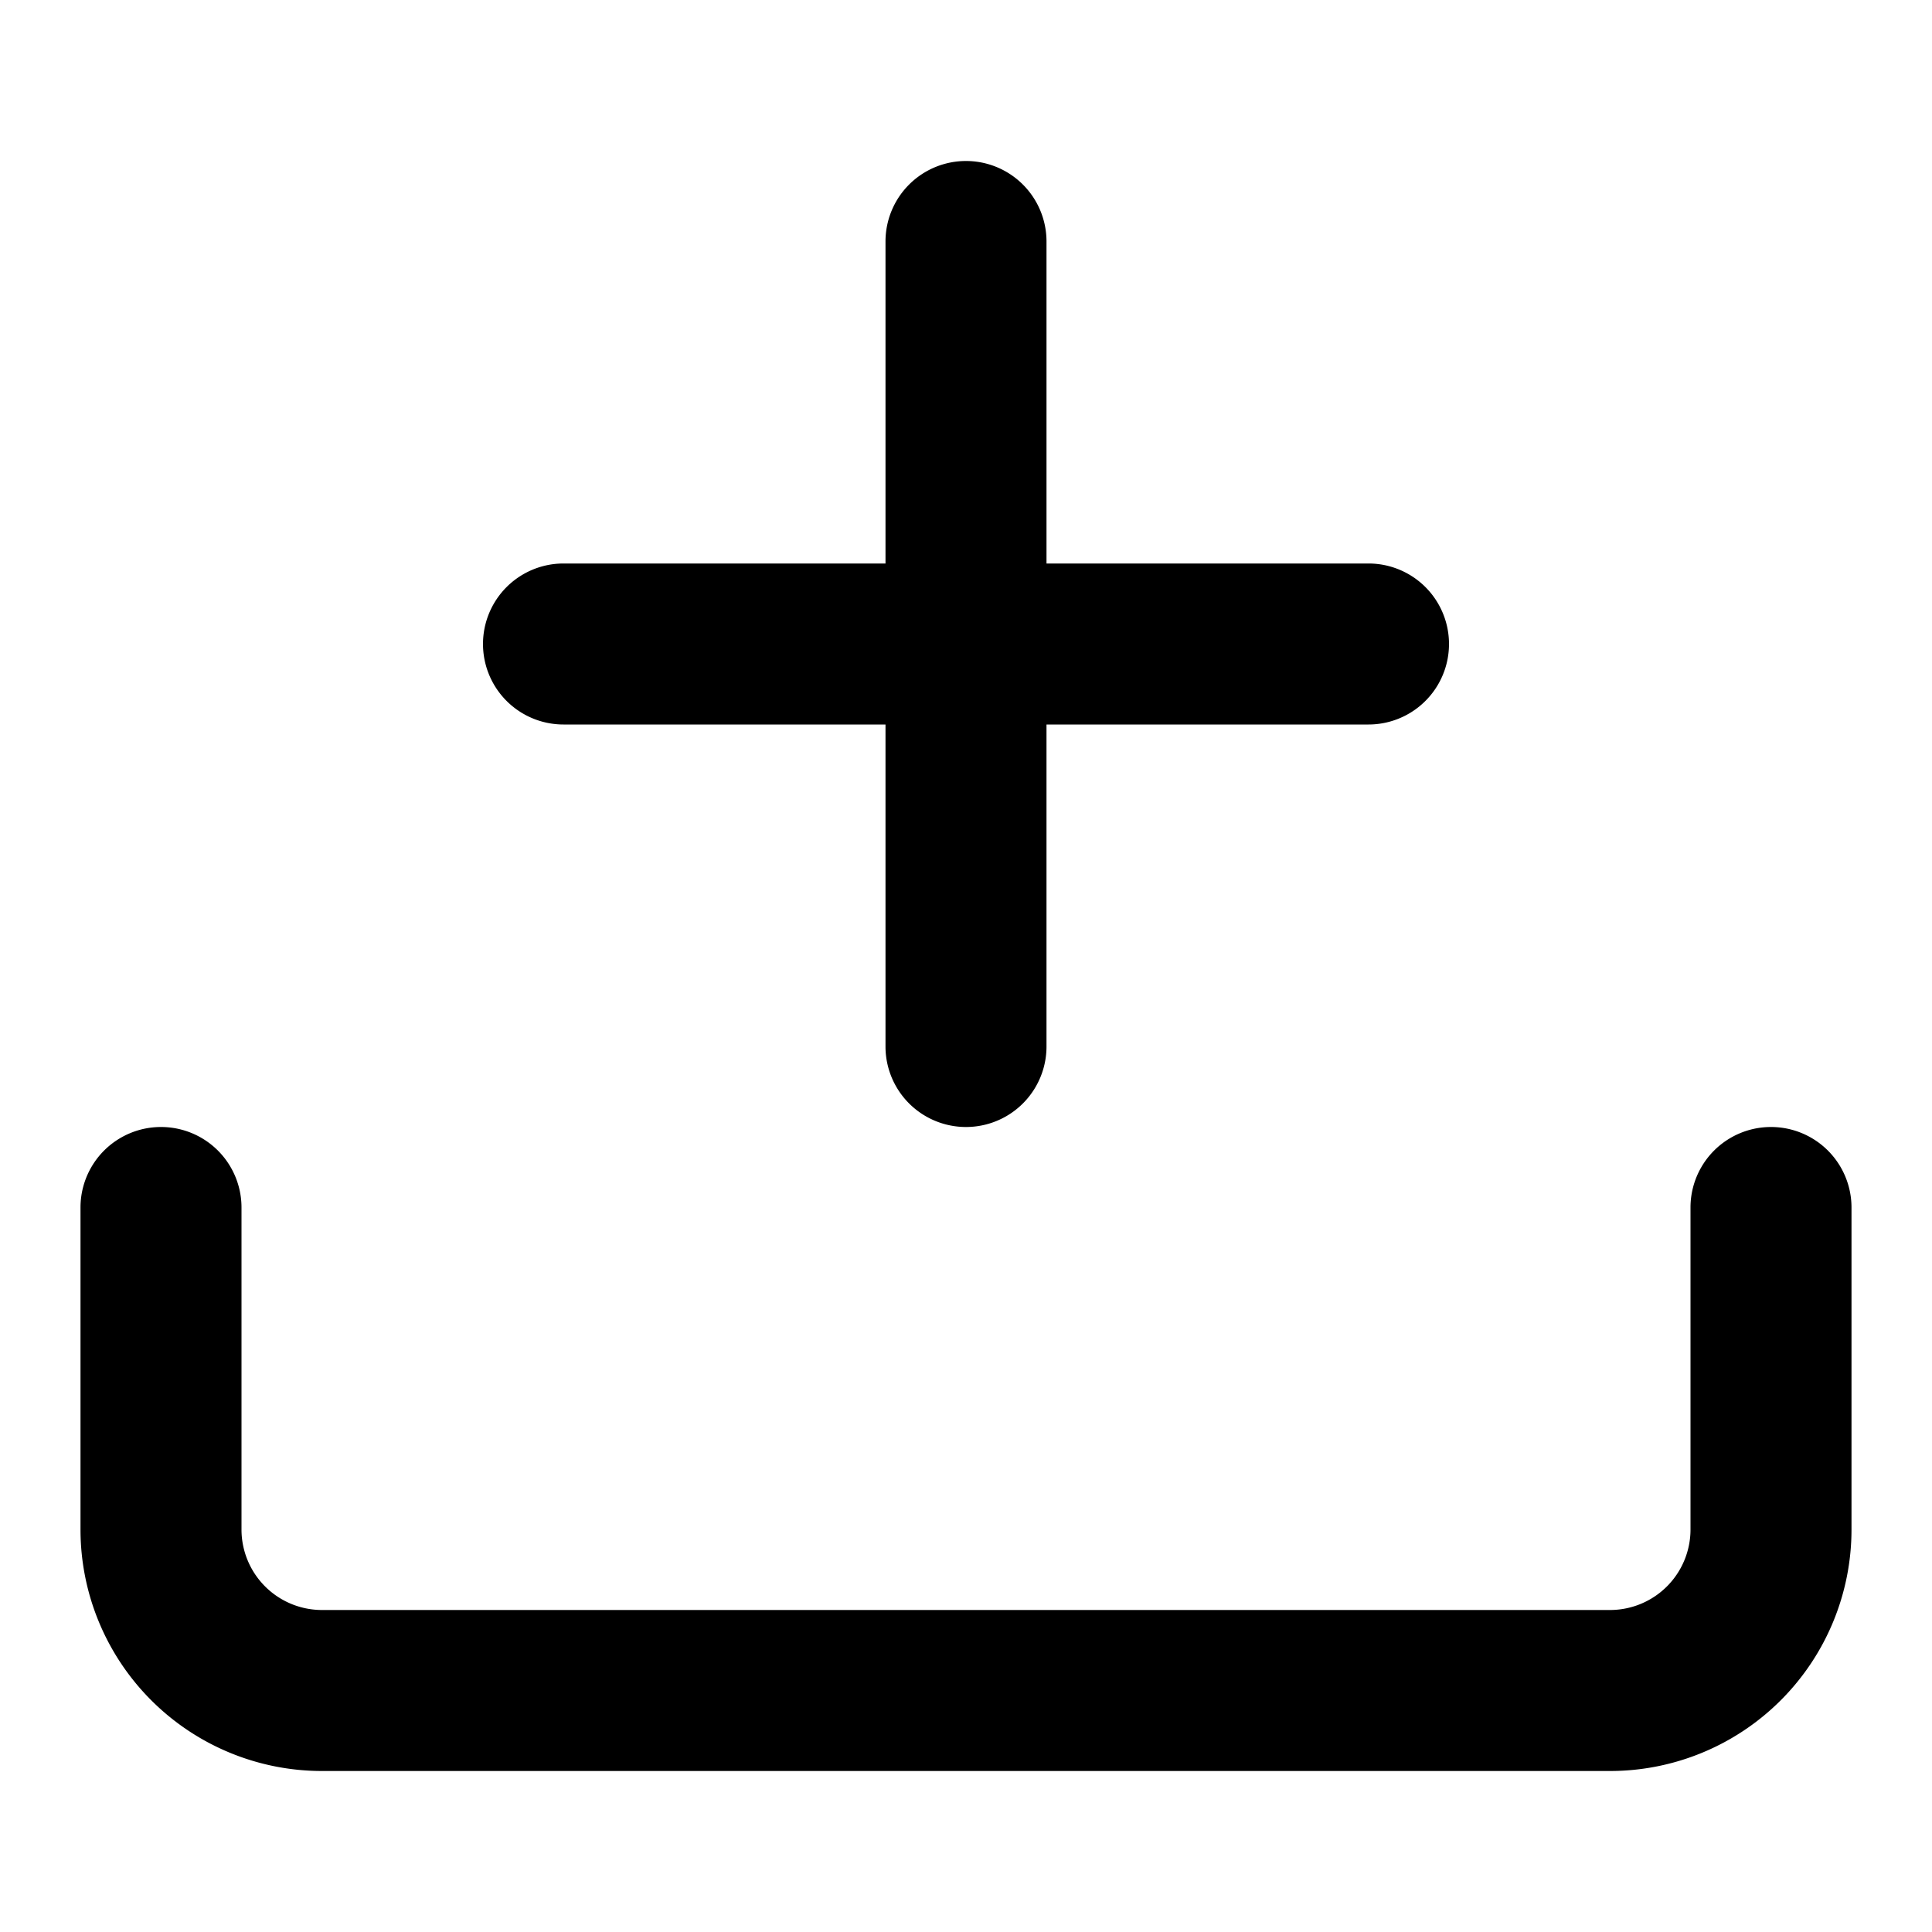 <svg xmlns="http://www.w3.org/2000/svg" viewBox="0 0 24 24" class="pdsicon"><path fill-rule="evenodd" d="M12 2a1 1 0 0 1 1 1v4h4a1 1 0 1 1 0 2h-4v4a1 1 0 1 1-2 0V9H7a1 1 0 0 1 0-2h4V3a1 1 0 0 1 1-1M3 19v-4a1 1 0 1 0-2 0v4a3 3 0 0 0 3 3h16a3 3 0 0 0 3-3v-4a1 1 0 1 0-2 0v4a1 1 0 0 1-1 1H4a1 1 0 0 1-1-1"/></svg>